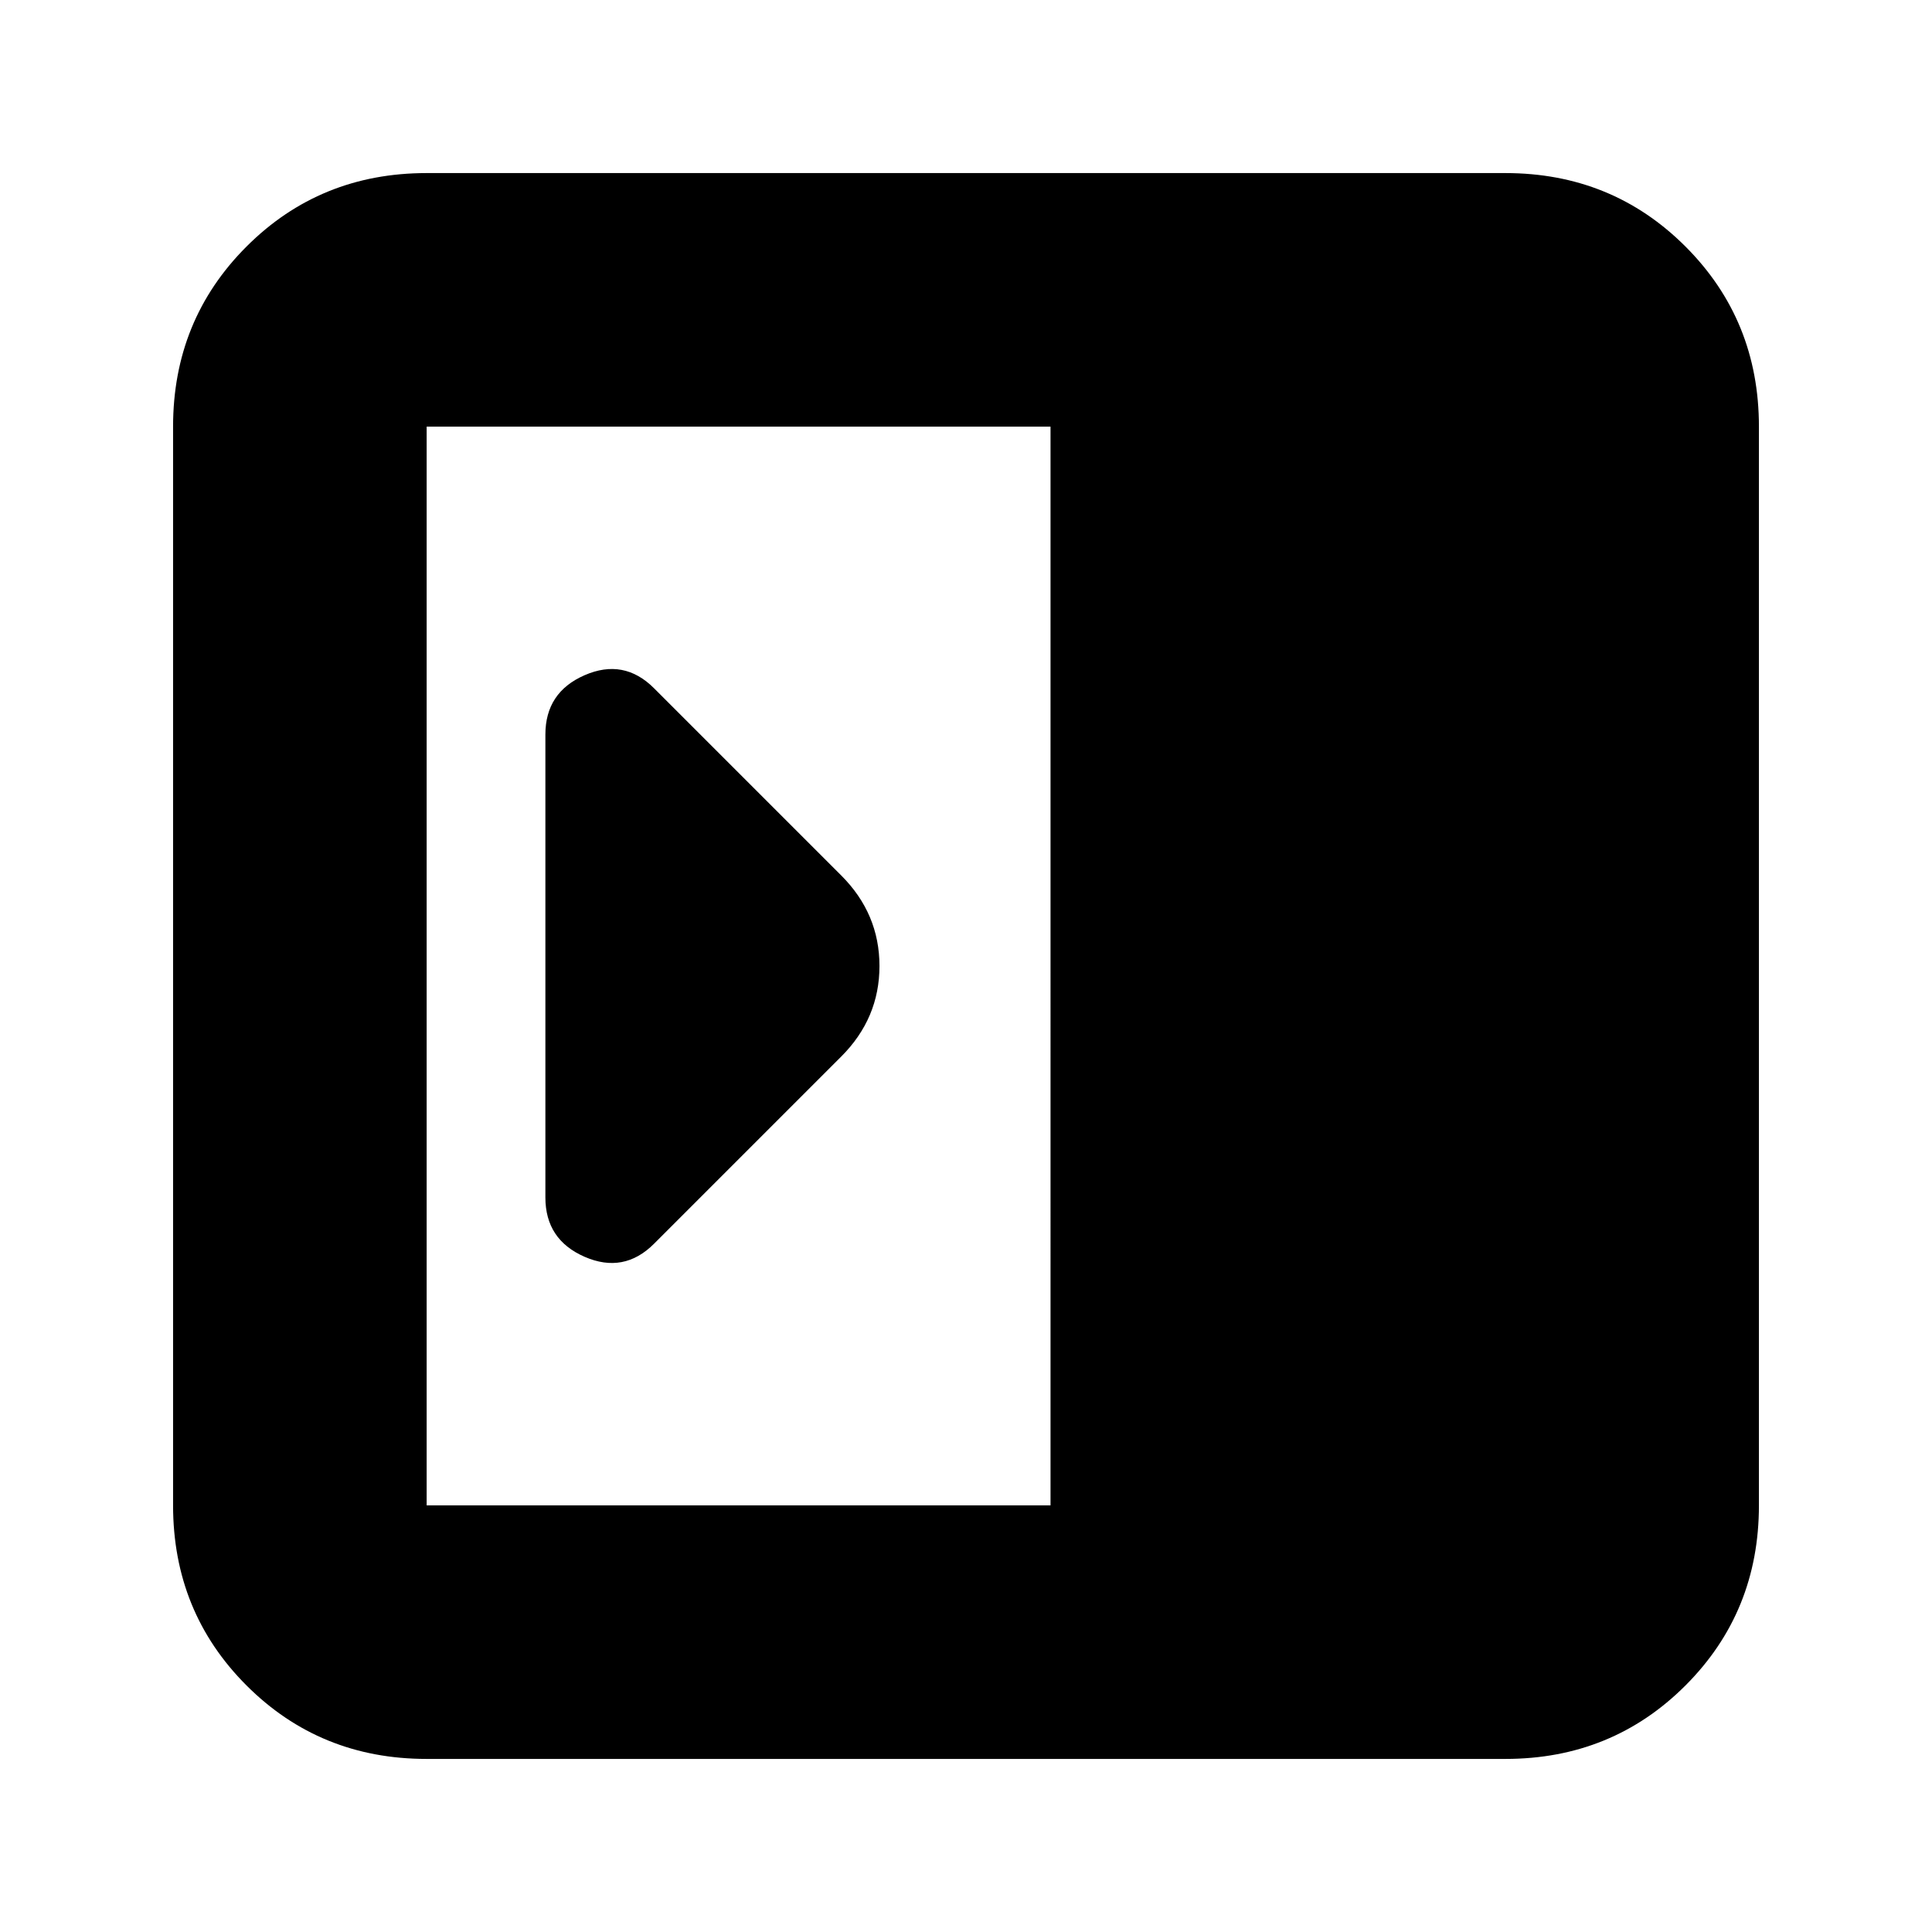 <svg xmlns="http://www.w3.org/2000/svg" height="24" viewBox="0 96 960 960" width="24"><path d="M271 691q0 21 19.5 29.5T325 714l93-93q19-19 19-45t-19-45l-93-93q-15-15-34.5-6.5T271 461v230Zm-59 279q-53 0-89.5-36.5T86 844V308q0-53 36.5-89.5T212 182h536q53 0 89.5 36.5T874 308v536q0 53-36.5 89.5T748 970H212Zm310-126V308H212v536h310Z"/></svg>